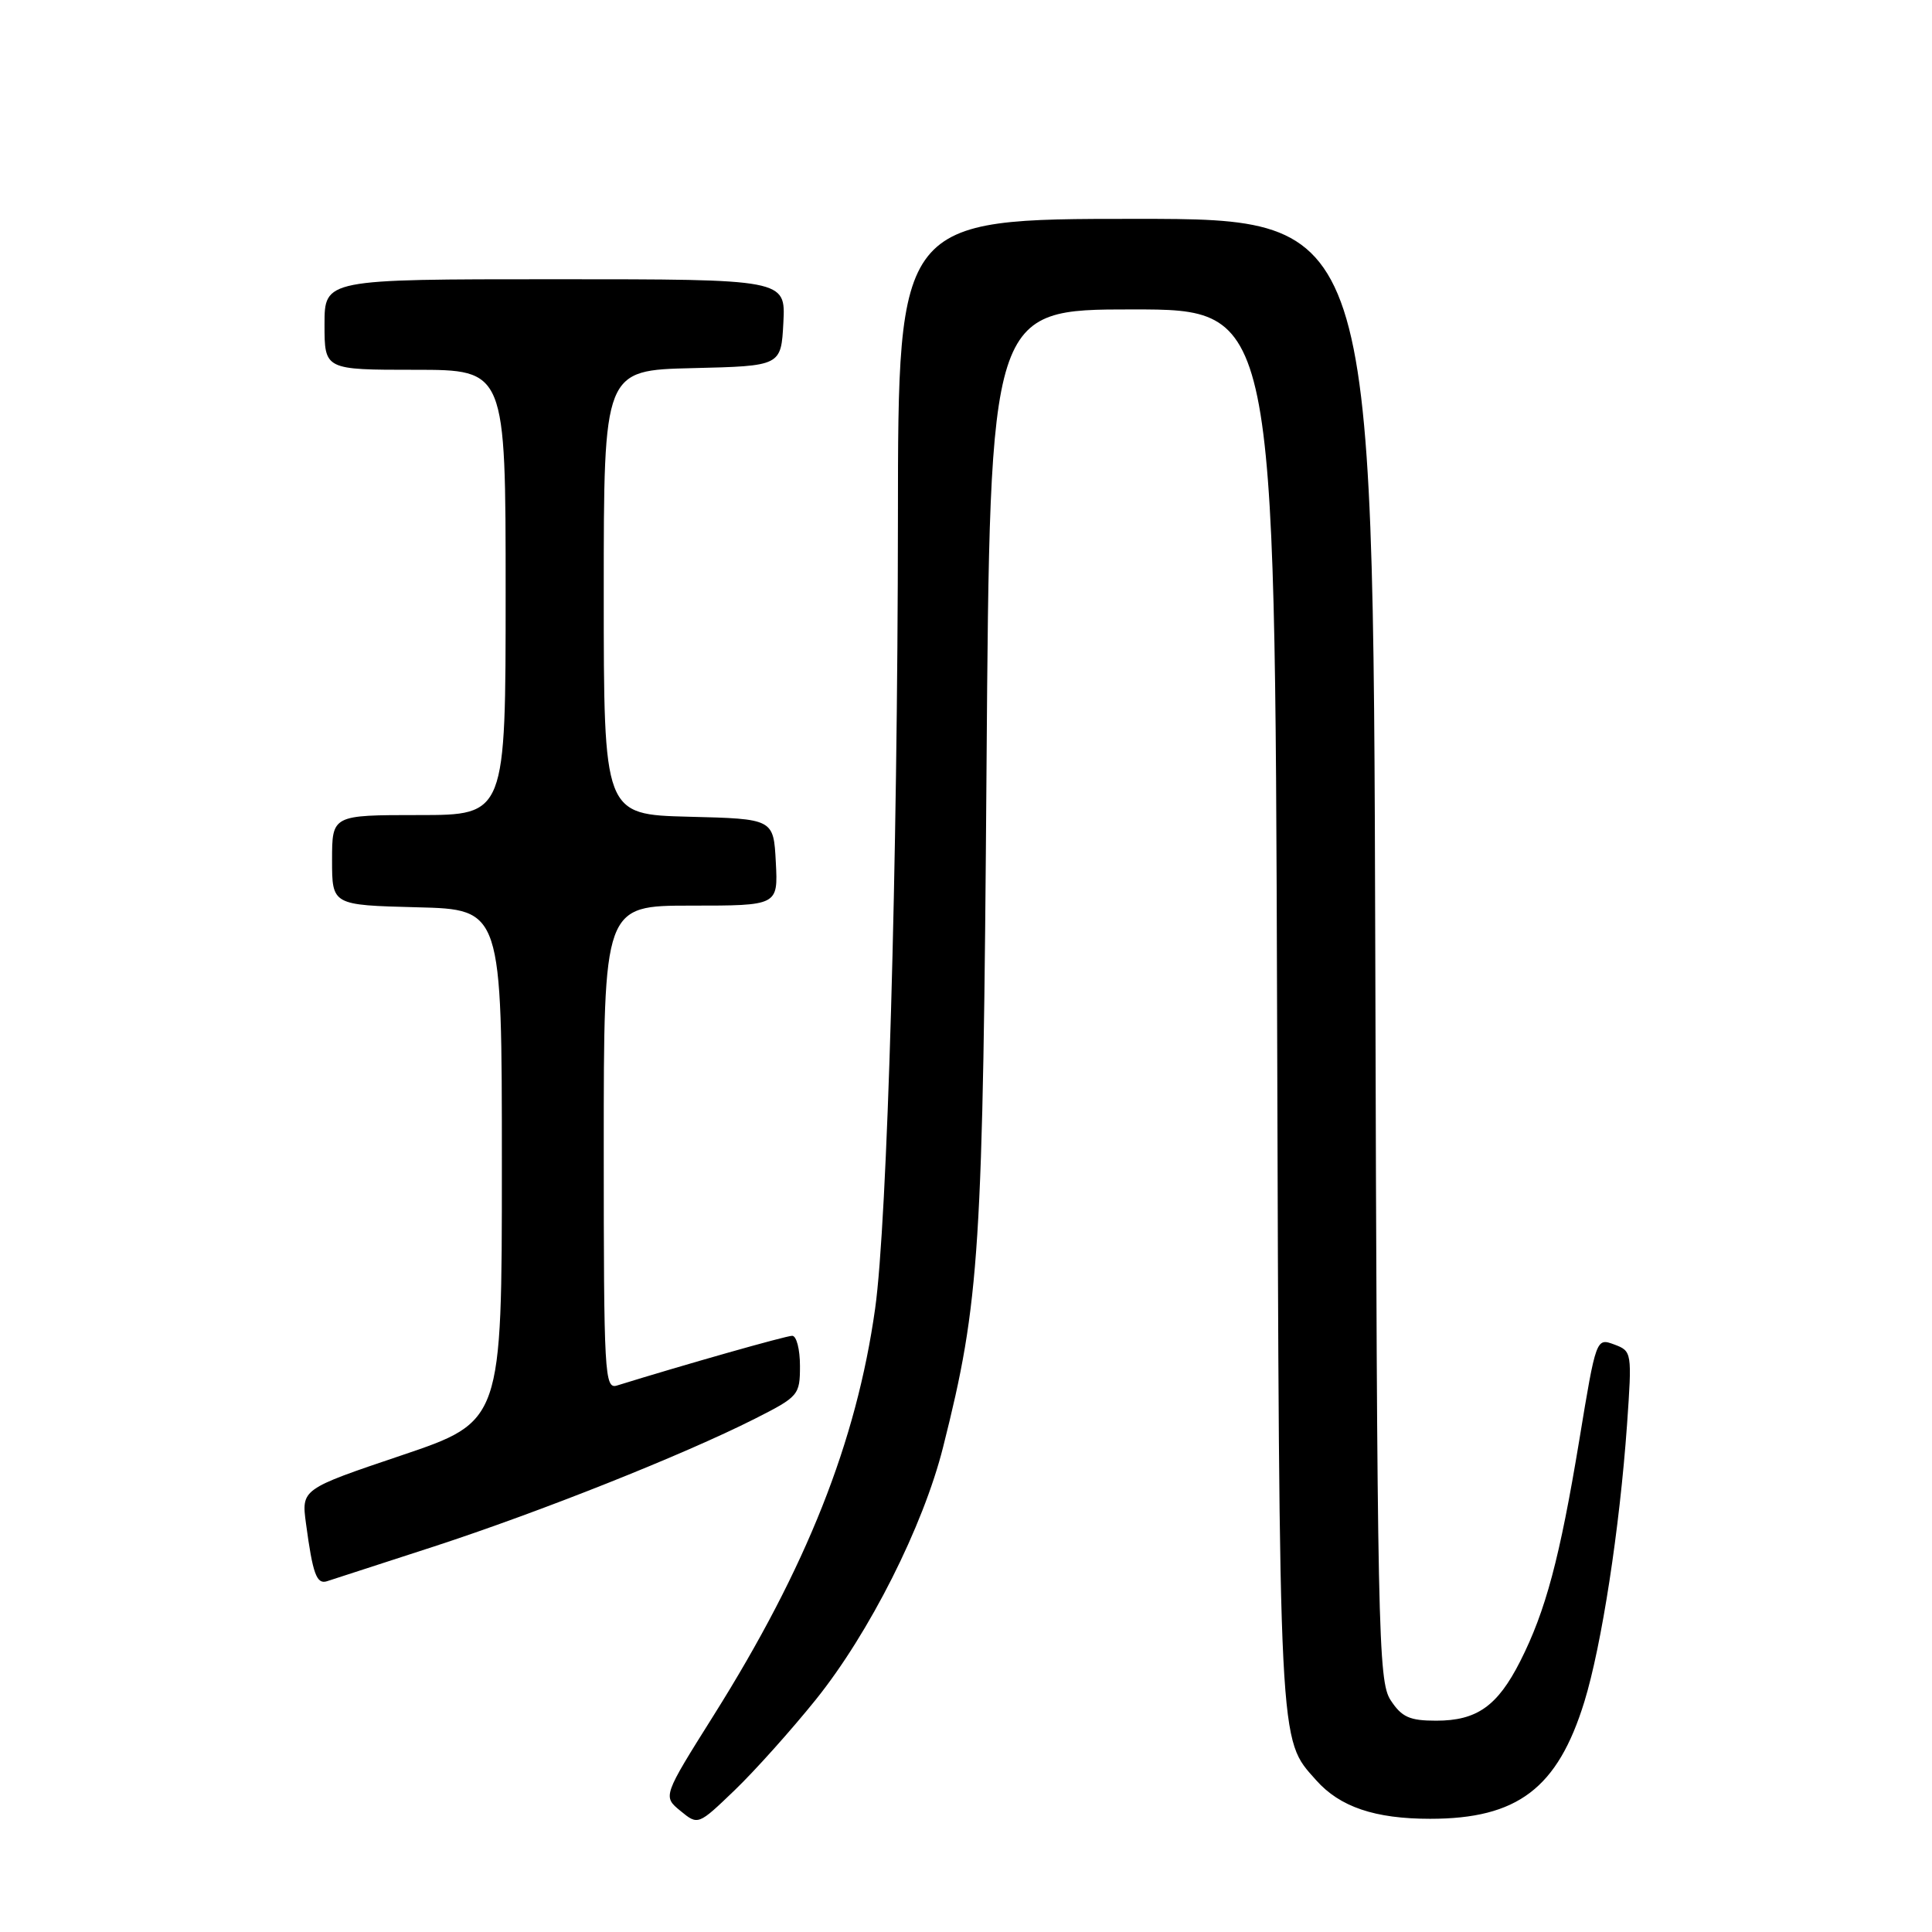 <?xml version="1.0" encoding="UTF-8" standalone="no"?>
<!DOCTYPE svg PUBLIC "-//W3C//DTD SVG 1.1//EN" "http://www.w3.org/Graphics/SVG/1.1/DTD/svg11.dtd" >
<svg xmlns="http://www.w3.org/2000/svg" xmlns:xlink="http://www.w3.org/1999/xlink" version="1.1" viewBox="0 0 256 256">
 <g >
 <path fill="currentColor"
d=" M 108.09 225.22 C 115.20 216.38 122.34 202.22 124.97 191.73 C 129.84 172.40 130.25 165.94 130.72 101.75 C 131.17 41.00 131.17 41.00 150.05 41.00 C 168.93 41.00 168.93 41.00 169.22 133.75 C 169.53 232.73 169.41 230.27 174.39 235.88 C 177.54 239.43 182.18 241.00 189.50 241.00 C 201.07 241.00 206.39 236.97 209.93 225.51 C 212.23 218.04 214.61 202.58 215.59 188.77 C 216.26 179.15 216.24 179.03 213.89 178.15 C 211.51 177.27 211.49 177.30 209.26 190.85 C 206.68 206.45 204.81 213.47 201.43 220.14 C 198.42 226.07 195.69 228.00 190.30 228.00 C 186.78 228.00 185.74 227.53 184.27 225.29 C 182.61 222.76 182.48 216.51 182.23 125.79 C 181.95 29.00 181.95 29.00 150.48 29.00 C 119.00 29.00 119.00 29.00 118.98 68.75 C 118.95 114.40 117.58 161.90 115.96 173.39 C 113.48 191.05 106.86 207.73 94.58 227.27 C 87.82 238.03 87.82 238.03 90.16 239.95 C 92.50 241.87 92.50 241.87 97.37 237.19 C 100.05 234.61 104.87 229.22 108.09 225.22 Z  M 57.50 204.92 C 71.62 200.31 90.50 192.80 100.01 188.00 C 105.82 185.06 106.00 184.85 106.00 180.99 C 106.00 178.79 105.54 177.00 104.97 177.00 C 104.14 177.00 90.55 180.86 81.75 183.59 C 80.11 184.10 80.00 182.15 80.00 152.07 C 80.00 120.00 80.00 120.00 91.55 120.00 C 103.10 120.00 103.10 120.00 102.80 114.25 C 102.50 108.50 102.50 108.50 91.25 108.22 C 80.00 107.93 80.00 107.93 80.00 78.50 C 80.00 49.06 80.00 49.06 91.75 48.78 C 103.50 48.50 103.50 48.50 103.80 42.75 C 104.10 37.00 104.10 37.00 73.55 37.00 C 43.00 37.00 43.00 37.00 43.00 43.00 C 43.00 49.00 43.00 49.00 55.00 49.00 C 67.00 49.00 67.00 49.00 67.00 78.50 C 67.00 108.00 67.00 108.00 55.50 108.00 C 44.00 108.00 44.00 108.00 44.00 113.97 C 44.00 119.93 44.00 119.93 55.25 120.22 C 66.50 120.50 66.50 120.50 66.50 154.43 C 66.50 188.35 66.50 188.35 53.21 192.84 C 39.93 197.32 39.93 197.32 40.55 201.91 C 41.44 208.54 41.95 209.94 43.30 209.53 C 43.96 209.32 50.35 207.25 57.50 204.92 Z "/>
</g>
</svg>